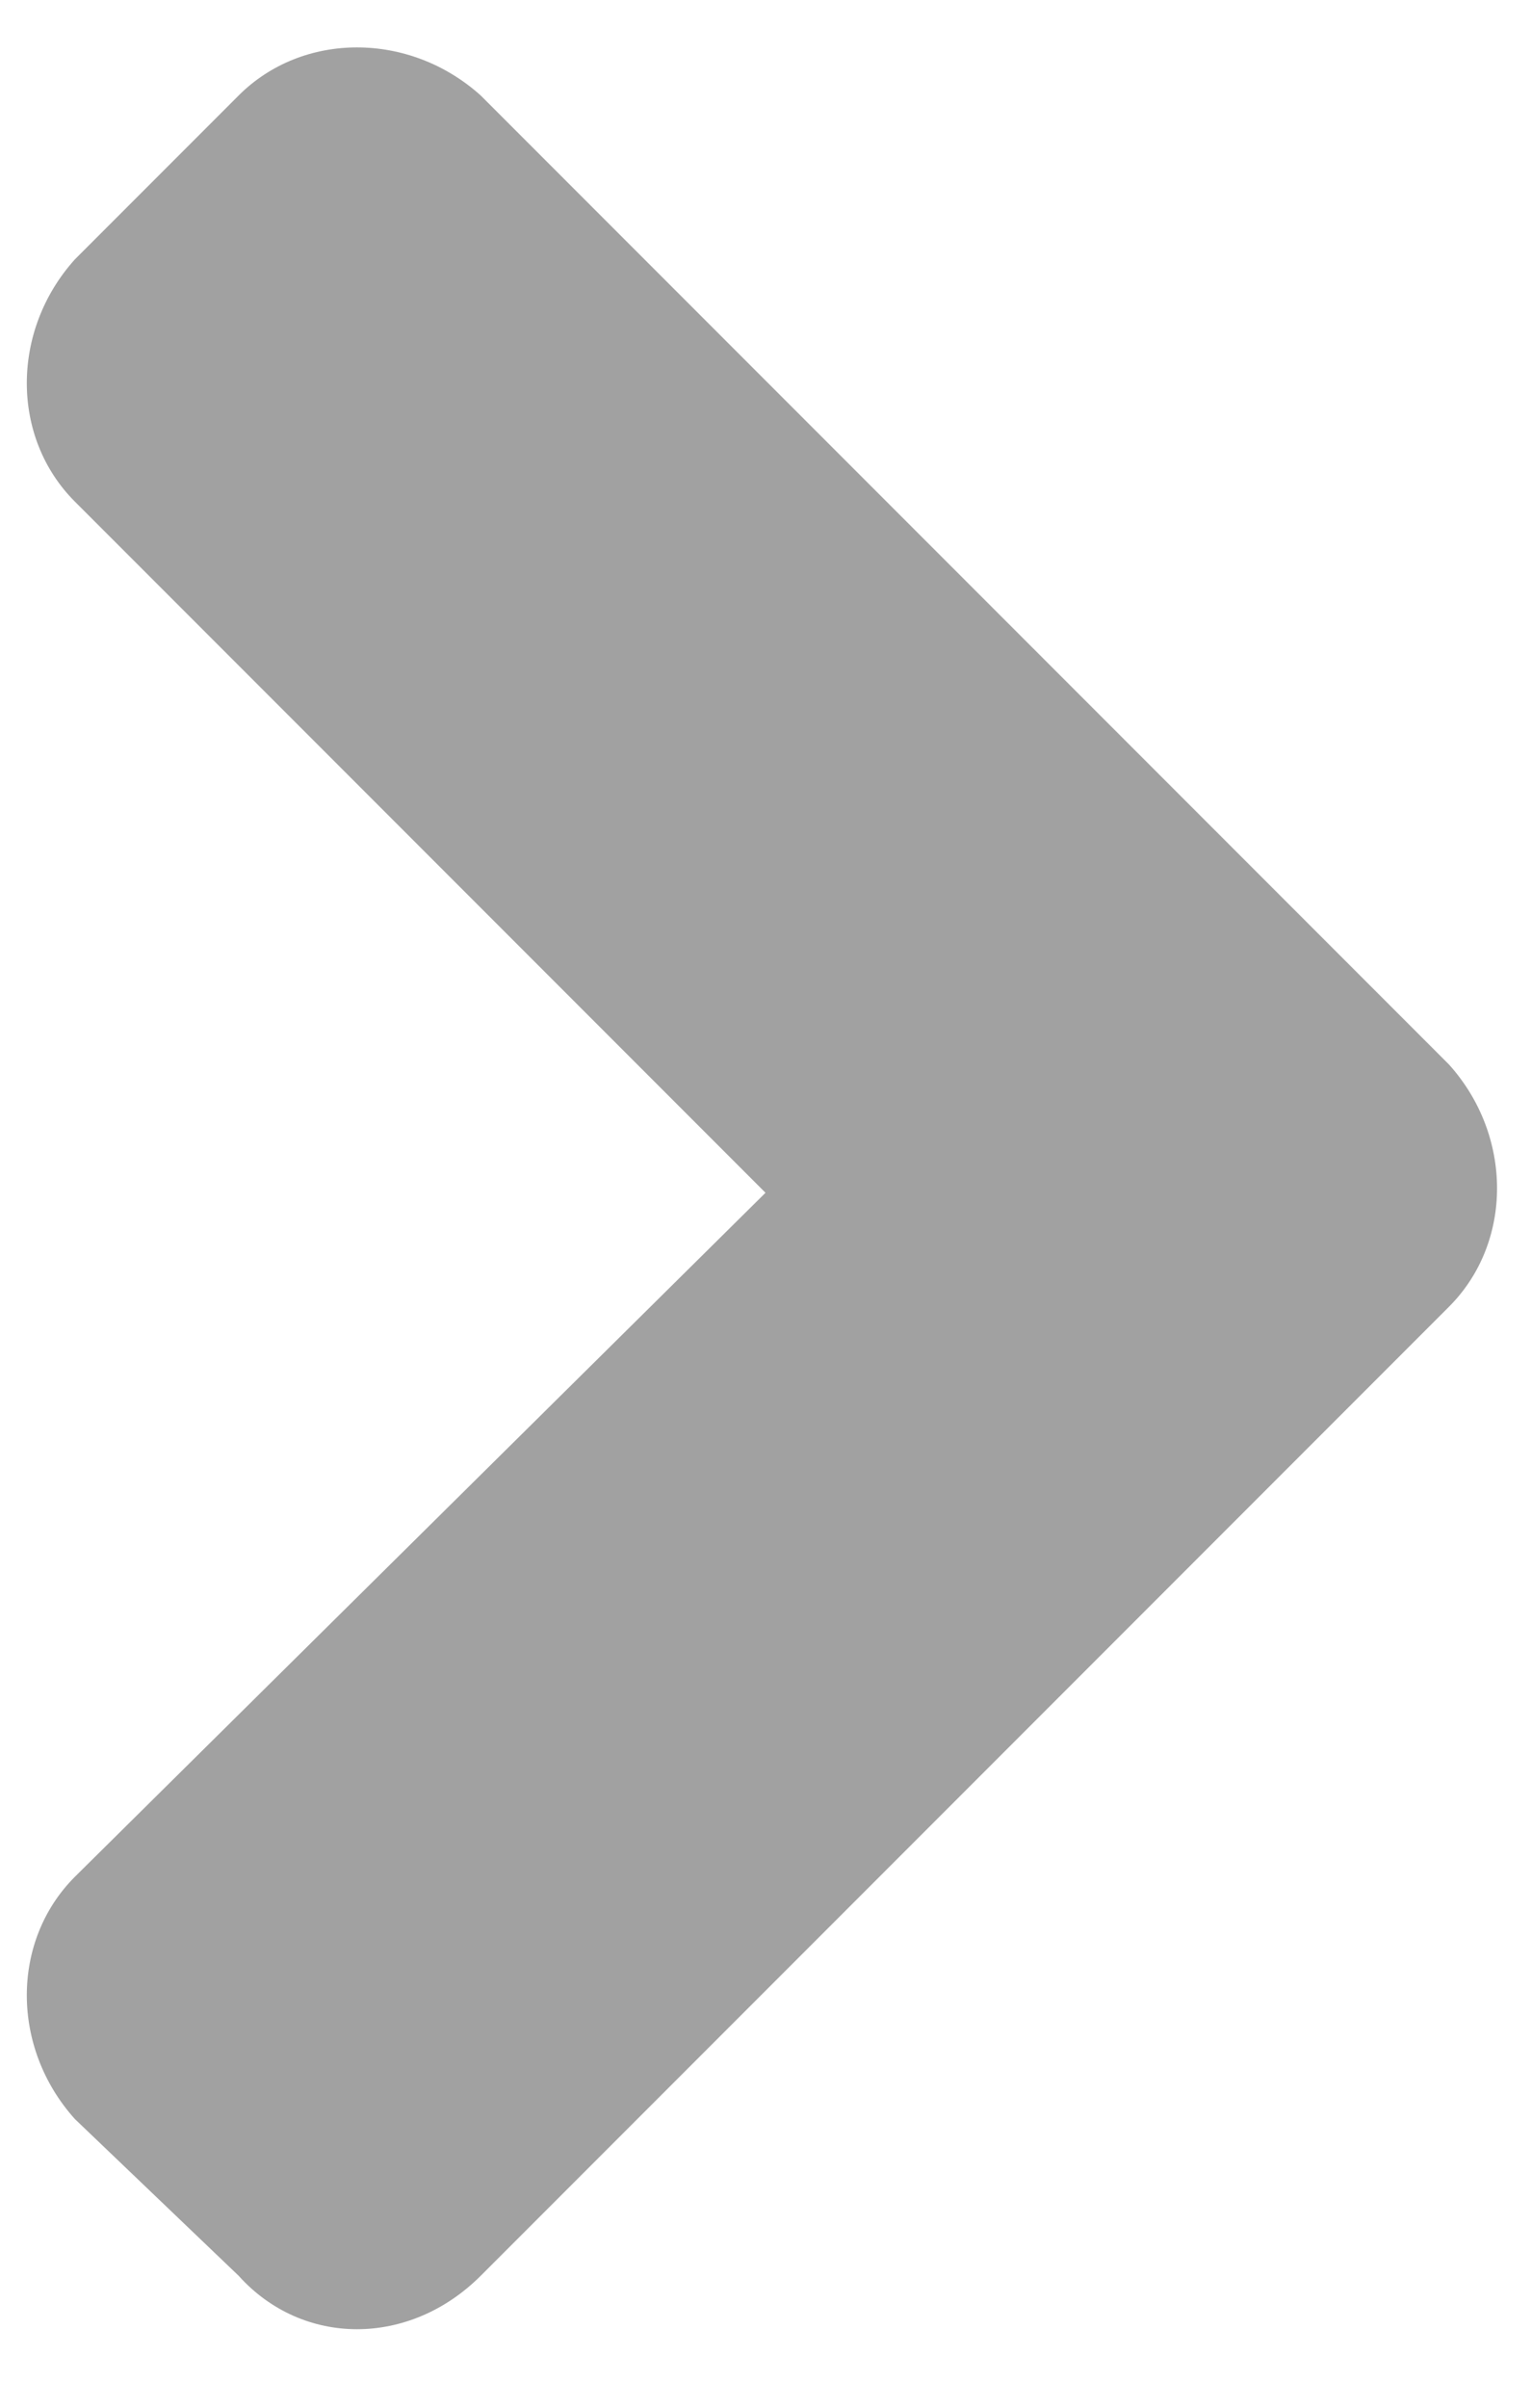 <svg width="21" height="33" viewBox="0 0 21 33" fill="none" xmlns="http://www.w3.org/2000/svg">
<path d="M19.875 17.91C20.754 17.031 20.754 15.566 19.875 14.59L6.594 1.309C5.617 0.43 4.152 0.43 3.273 1.309L1.027 3.555C0.148 4.531 0.148 5.996 1.027 6.875L10.5 16.348L1.027 25.723C0.148 26.602 0.148 28.066 1.027 29.043L3.273 31.191C4.152 32.168 5.617 32.168 6.594 31.191L19.875 17.91Z" fill="#A1A1A1"/>
</svg>
